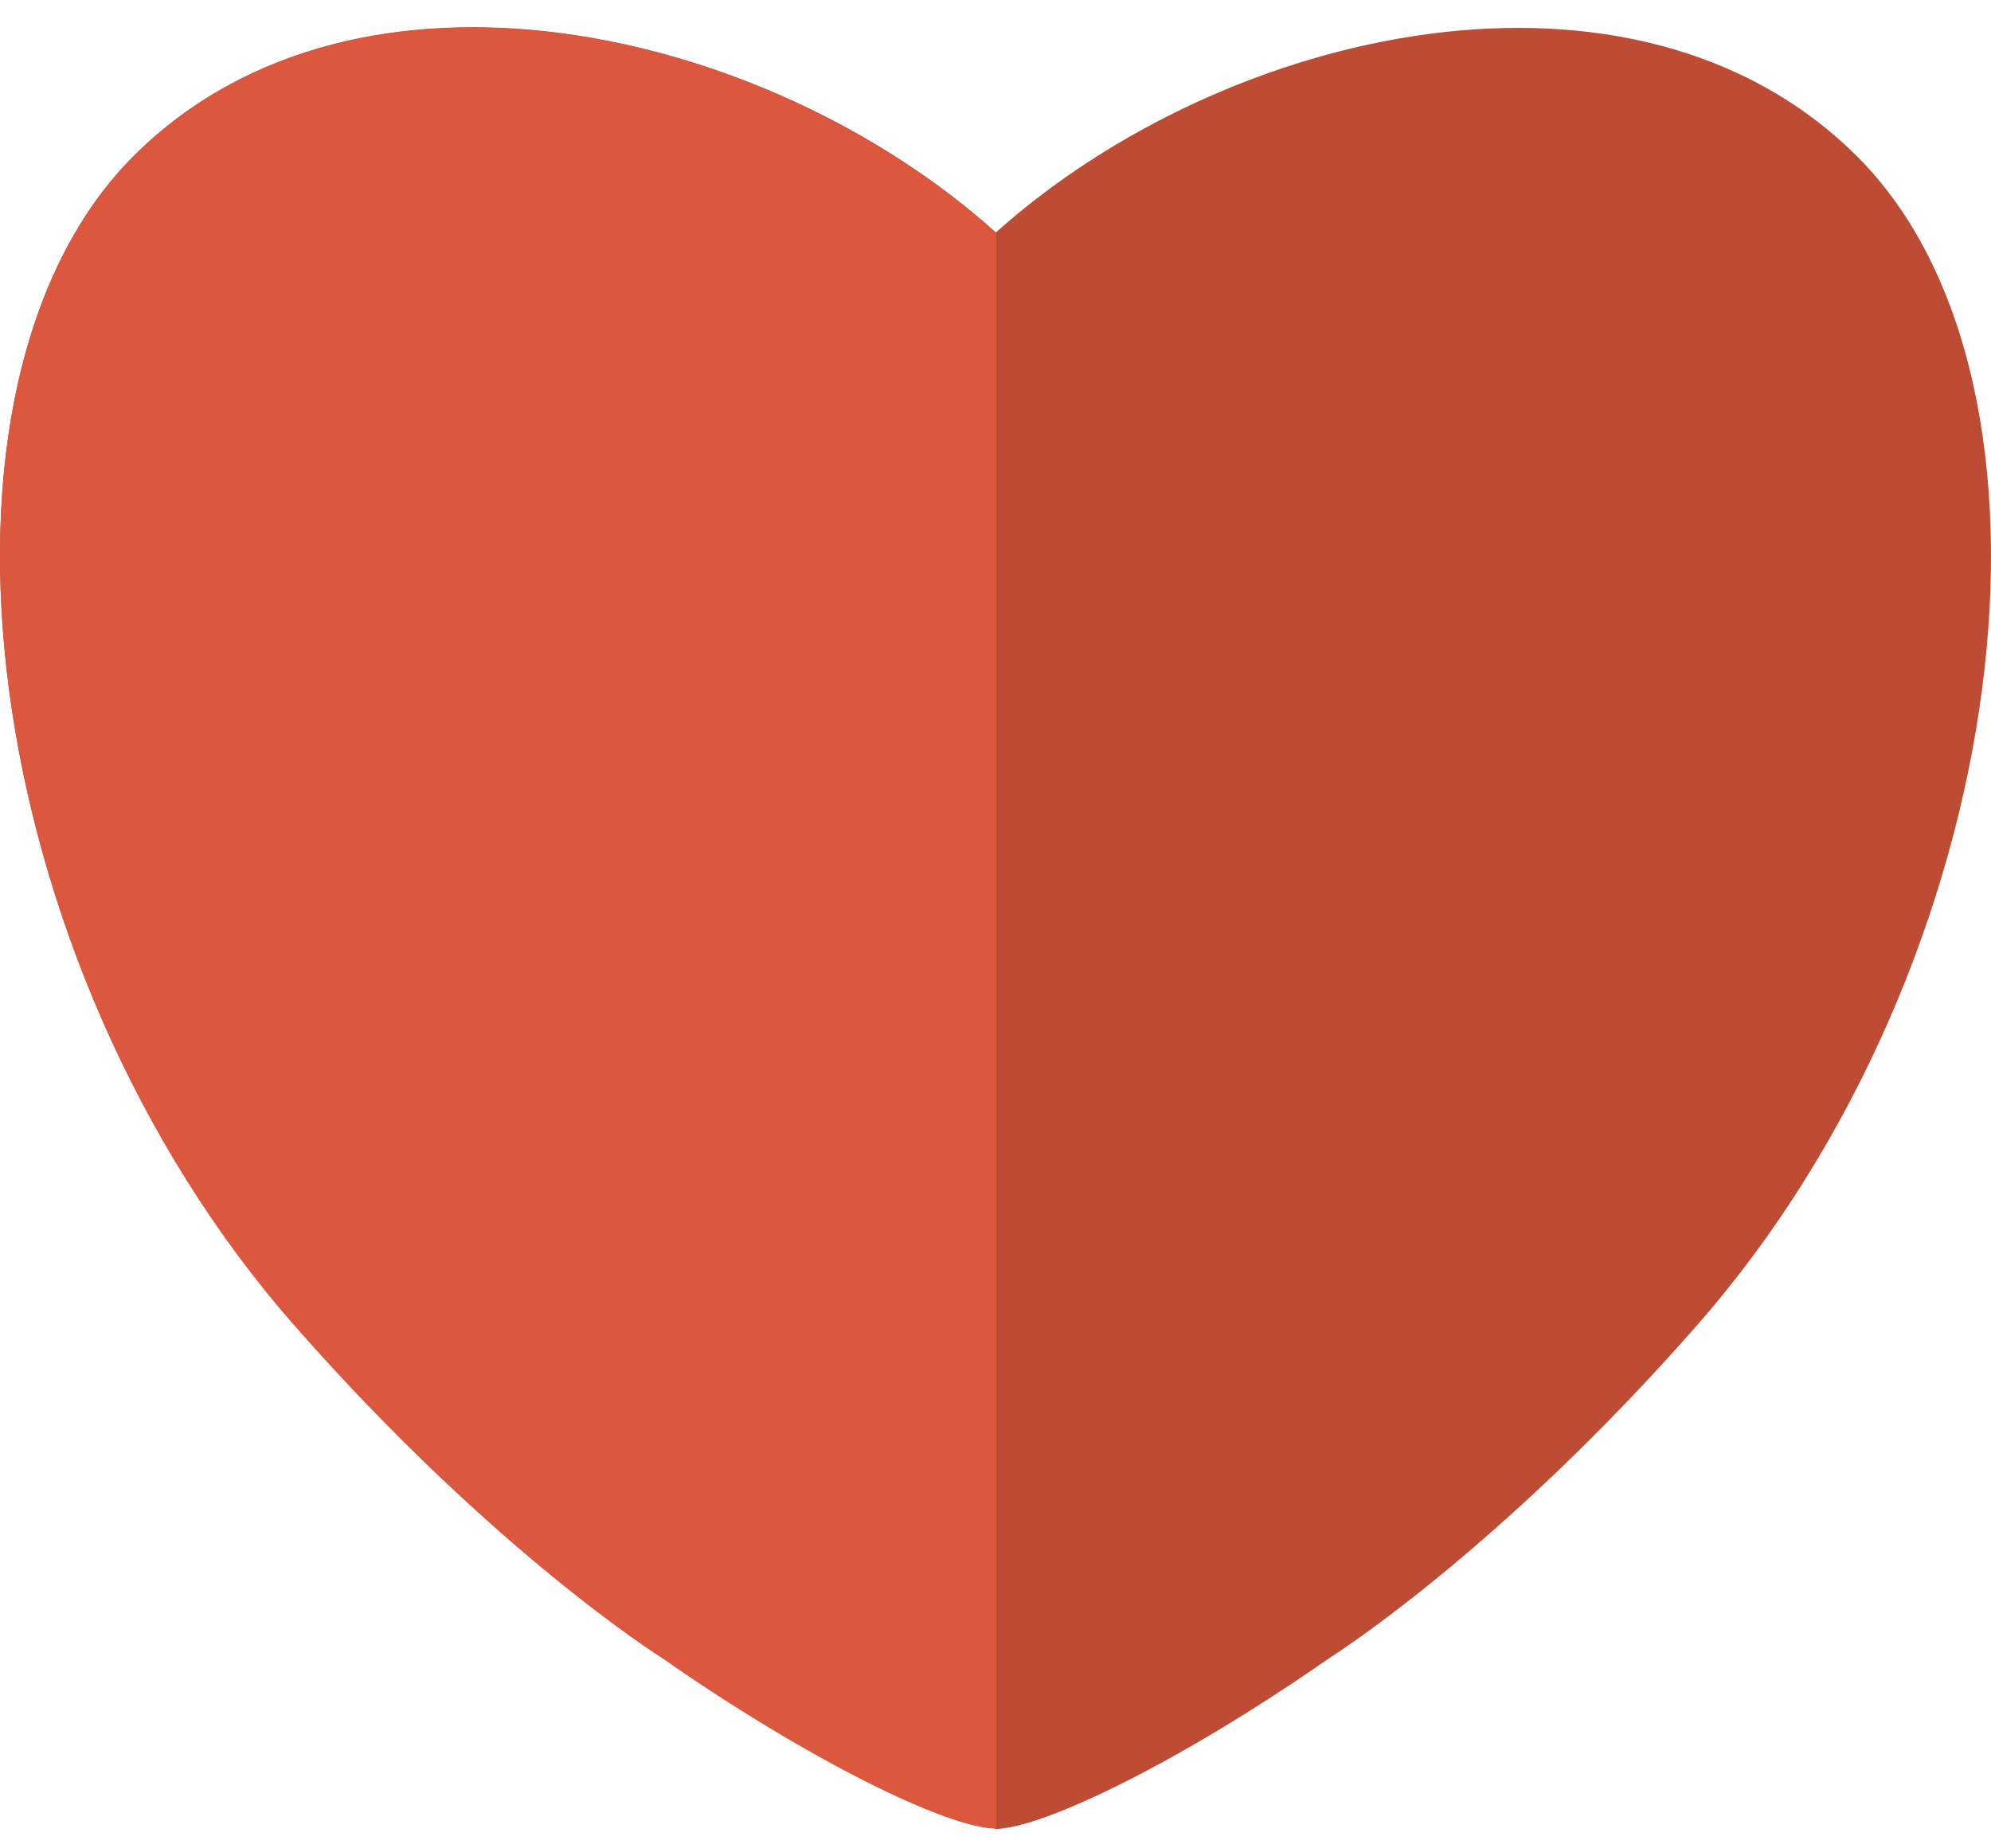 <?xml version="1.0" encoding="utf-8"?>
<!-- Generator: Adobe Illustrator 16.0.0, SVG Export Plug-In . SVG Version: 6.00 Build 0)  -->
<!DOCTYPE svg PUBLIC "-//W3C//DTD SVG 1.1//EN" "http://www.w3.org/Graphics/SVG/1.1/DTD/svg11.dtd">
<svg version="1.1" id="Layer_1" xmlns="http://www.w3.org/2000/svg" xmlns:xlink="http://www.w3.org/1999/xlink" x="0px" y="0px"
	 width="73.233px" height="68px" viewBox="0 0 73.233 68" enable-background="new 0 0 73.233 68" xml:space="preserve">
<g>
	<defs>
		<rect id="SVGID_1_" y="1" width="73.233" height="66.291"/>
	</defs>
	<clipPath id="SVGID_2_">
		<use xlink:href="#SVGID_1_"  overflow="visible"/>
	</clipPath>
	<path clip-path="url(#SVGID_2_)" fill="#BE4C35" d="M68.273,5.719c-8.172-8.1-23.153-4.771-31.642,2.833
		C28.148,0.93,13.141-2.416,4.959,5.694c-8.44,8.353-5.861,29.687,5.862,43.048c7.35,8.377,13.533,12.244,13.533,12.244
		c5.363,3.748,10.444,6.229,12.235,6.275v0.029c1.744,0,6.876-2.496,12.289-6.277c0,0,6.185-3.867,13.535-12.246
		C74.134,35.408,76.714,14.073,68.273,5.719"/>
	<path clip-path="url(#SVGID_2_)" fill="#DB583E" d="M4.959,5.707c-8.44,8.354-5.86,29.688,5.862,43.049
		C18.171,57.133,24.355,61,24.355,61c5.413,3.783,10.544,6.277,12.289,6.277V8.577C28.163,0.946,13.144-2.407,4.959,5.707"/>
</g>
</svg>
